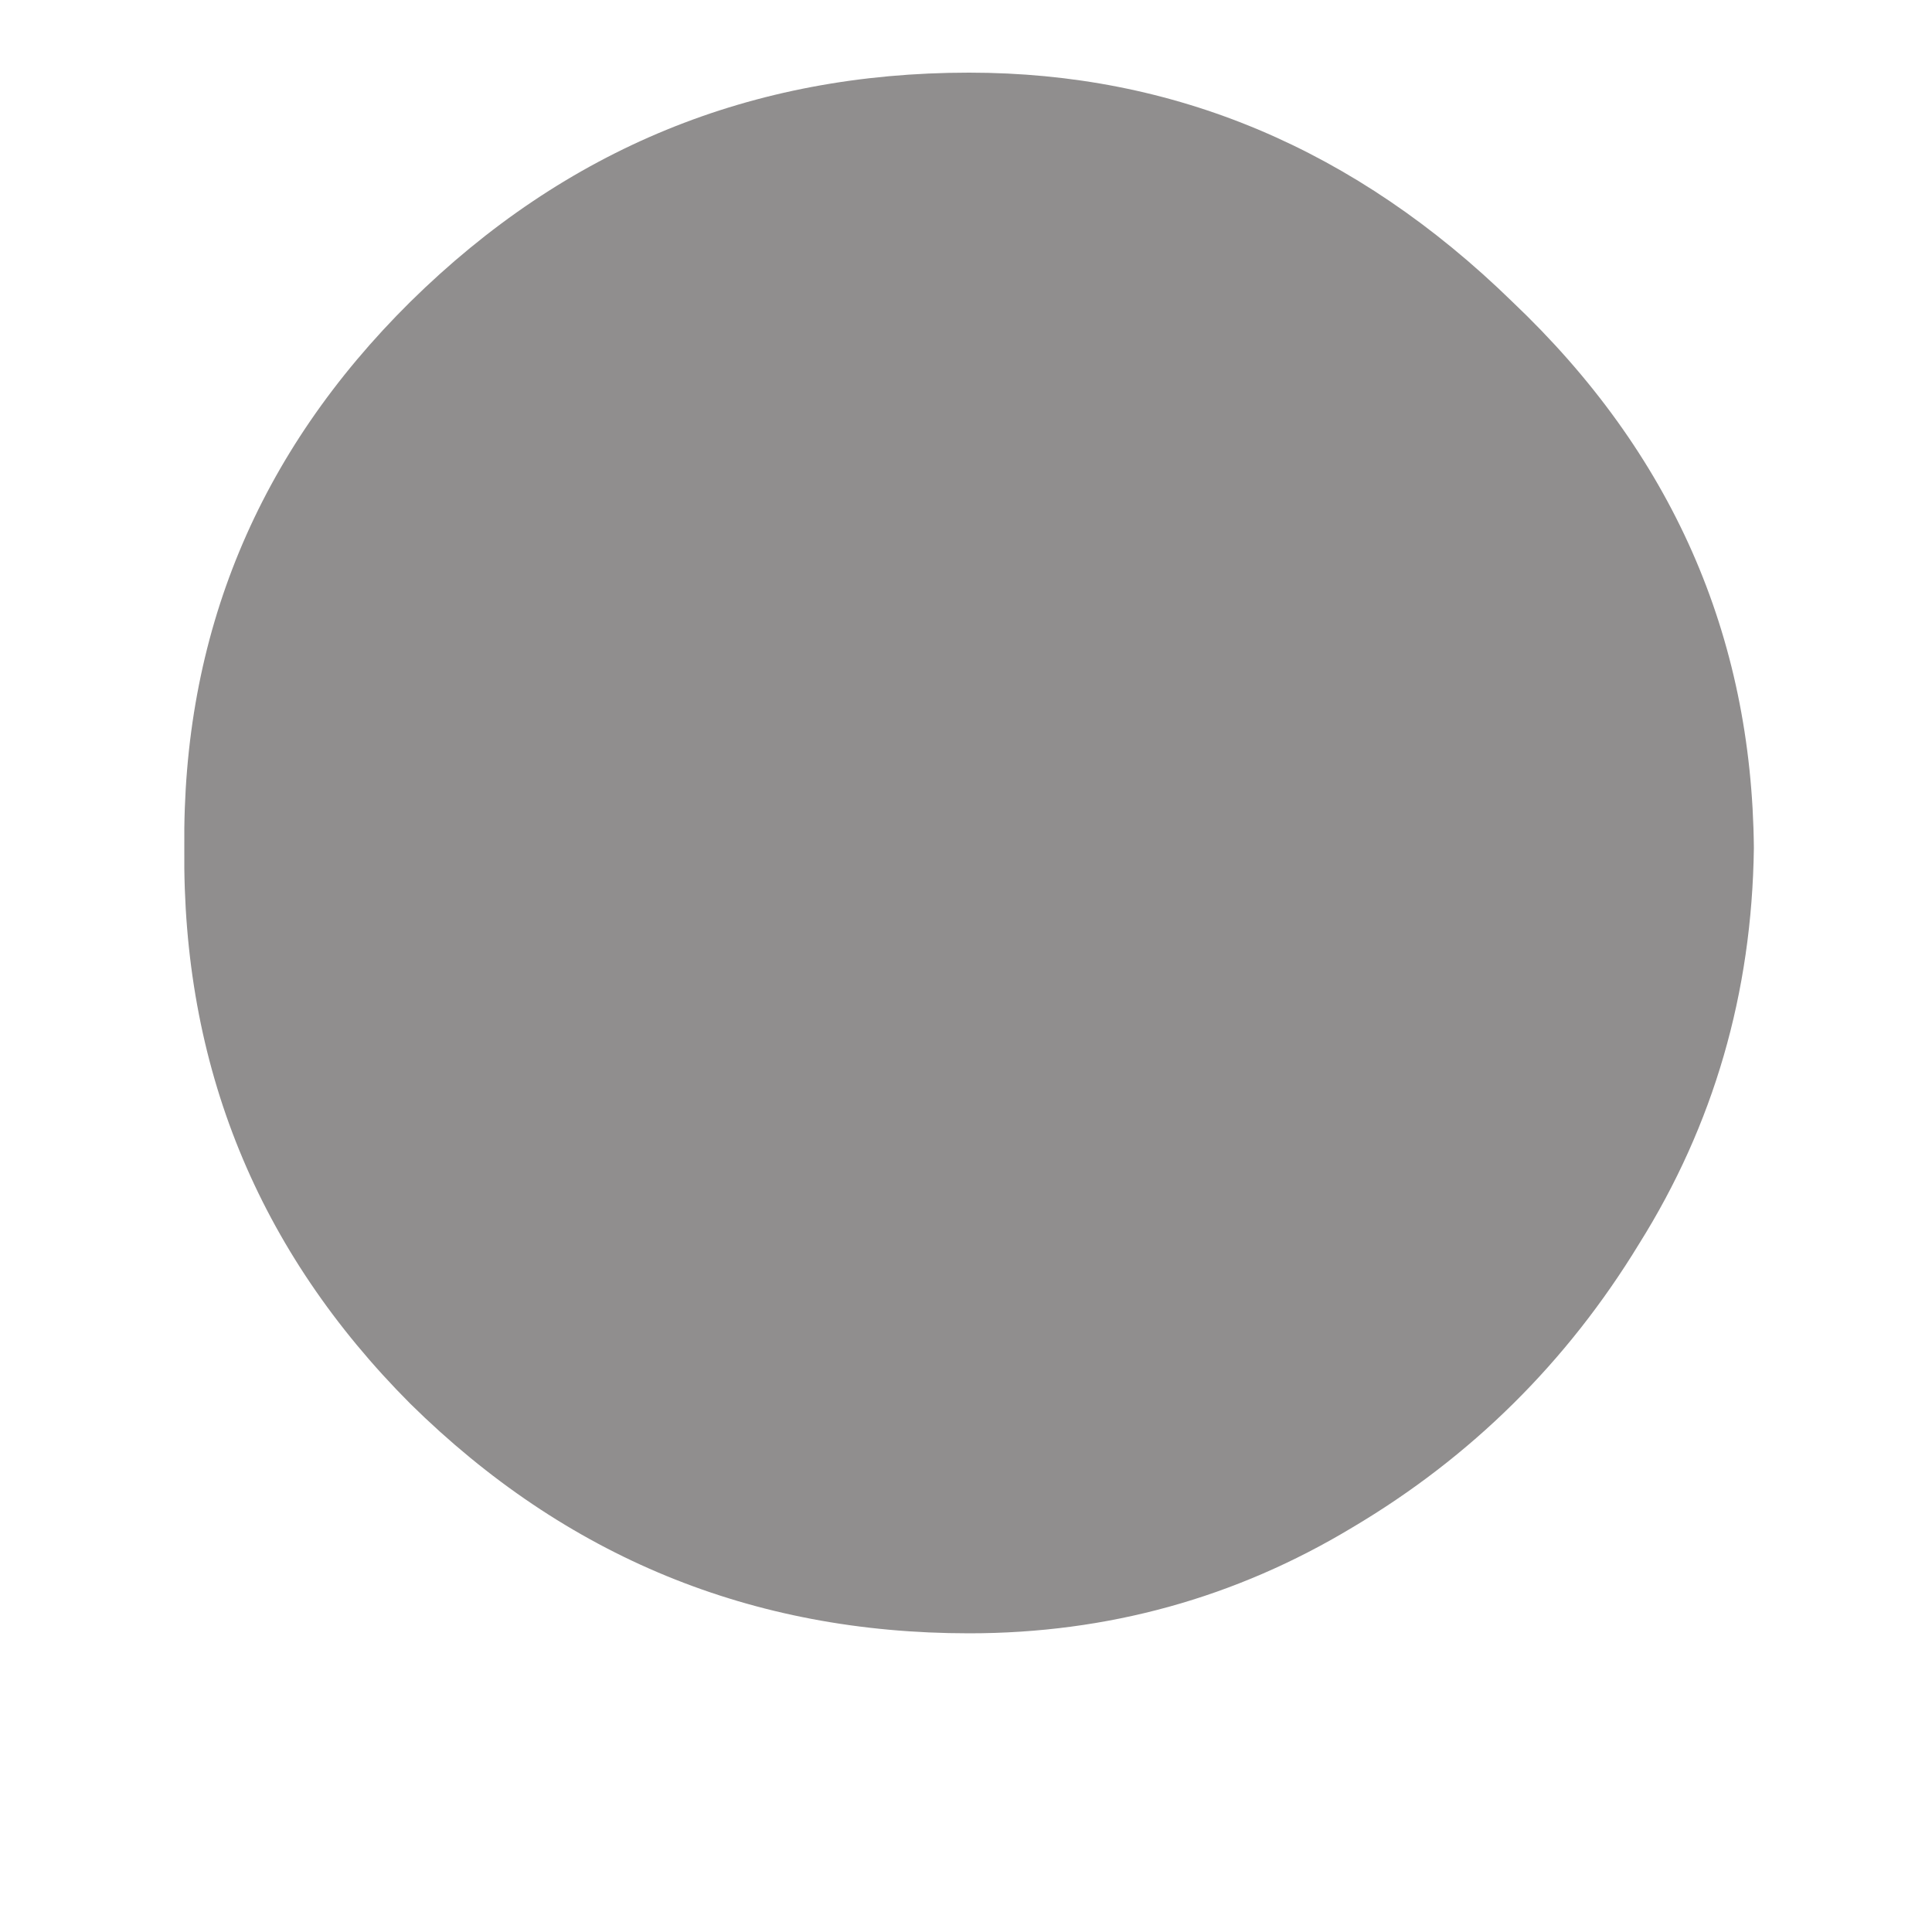 <svg width="5" height="5" viewBox="0 0 5 5" fill="none" xmlns="http://www.w3.org/2000/svg">
<path d="M2.508 4.227C1.945 4.227 1.464 4.029 1.062 3.633C0.667 3.237 0.471 2.758 0.477 2.195C0.471 1.643 0.667 1.172 1.062 0.781C1.464 0.385 1.945 0.188 2.508 0.188C3.039 0.188 3.508 0.385 3.914 0.781C4.326 1.172 4.534 1.643 4.539 2.195C4.534 2.57 4.435 2.911 4.242 3.219C4.055 3.526 3.807 3.771 3.5 3.953C3.198 4.135 2.867 4.227 2.508 4.227Z" fill="#908E8E"/>
</svg>
